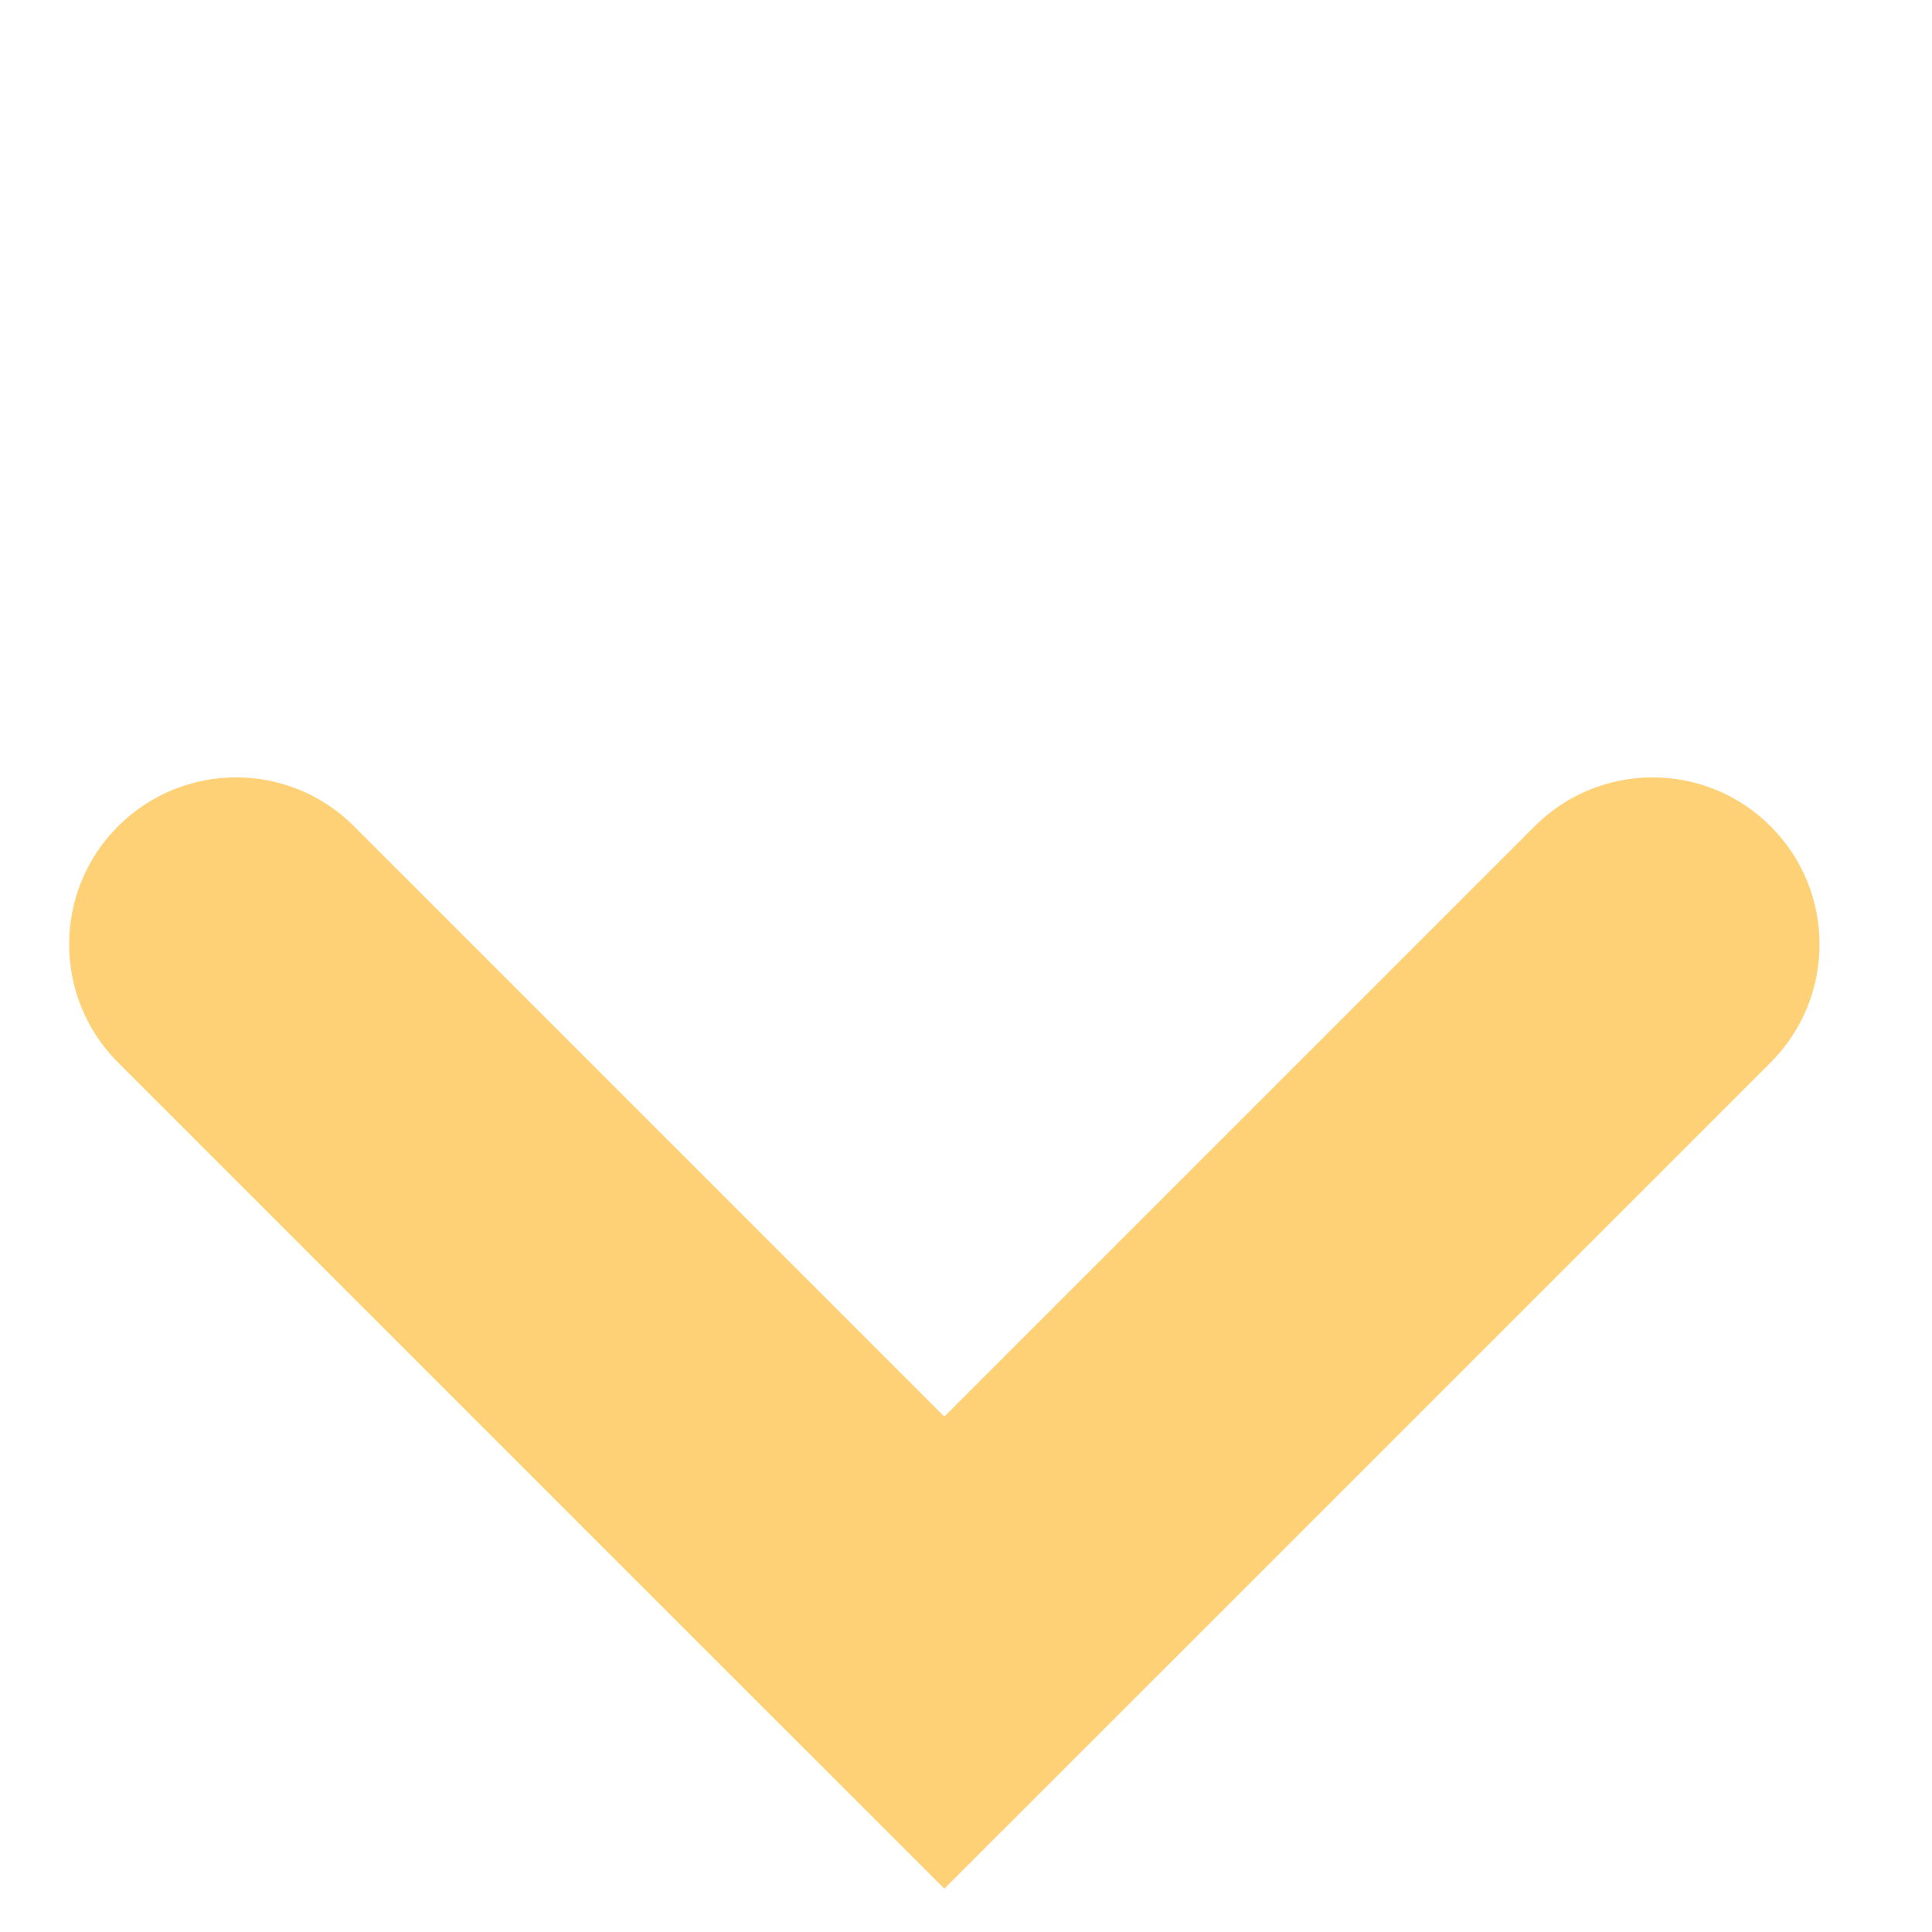 <svg width="14" height="14" viewBox="0 0 14 14" fill="none" xmlns="http://www.w3.org/2000/svg">
<path fill-rule="evenodd" clip-rule="evenodd" d="M0.855 5.988C0.383 6.46 0.383 7.226 0.855 7.699L5.132 11.976L6.843 13.686L8.554 11.976L12.831 7.699C13.303 7.226 13.303 6.46 12.831 5.988C12.358 5.515 11.593 5.515 11.12 5.988L6.843 10.265L2.566 5.988C2.094 5.515 1.328 5.515 0.855 5.988Z" fill="#FFD177"/>
</svg>
